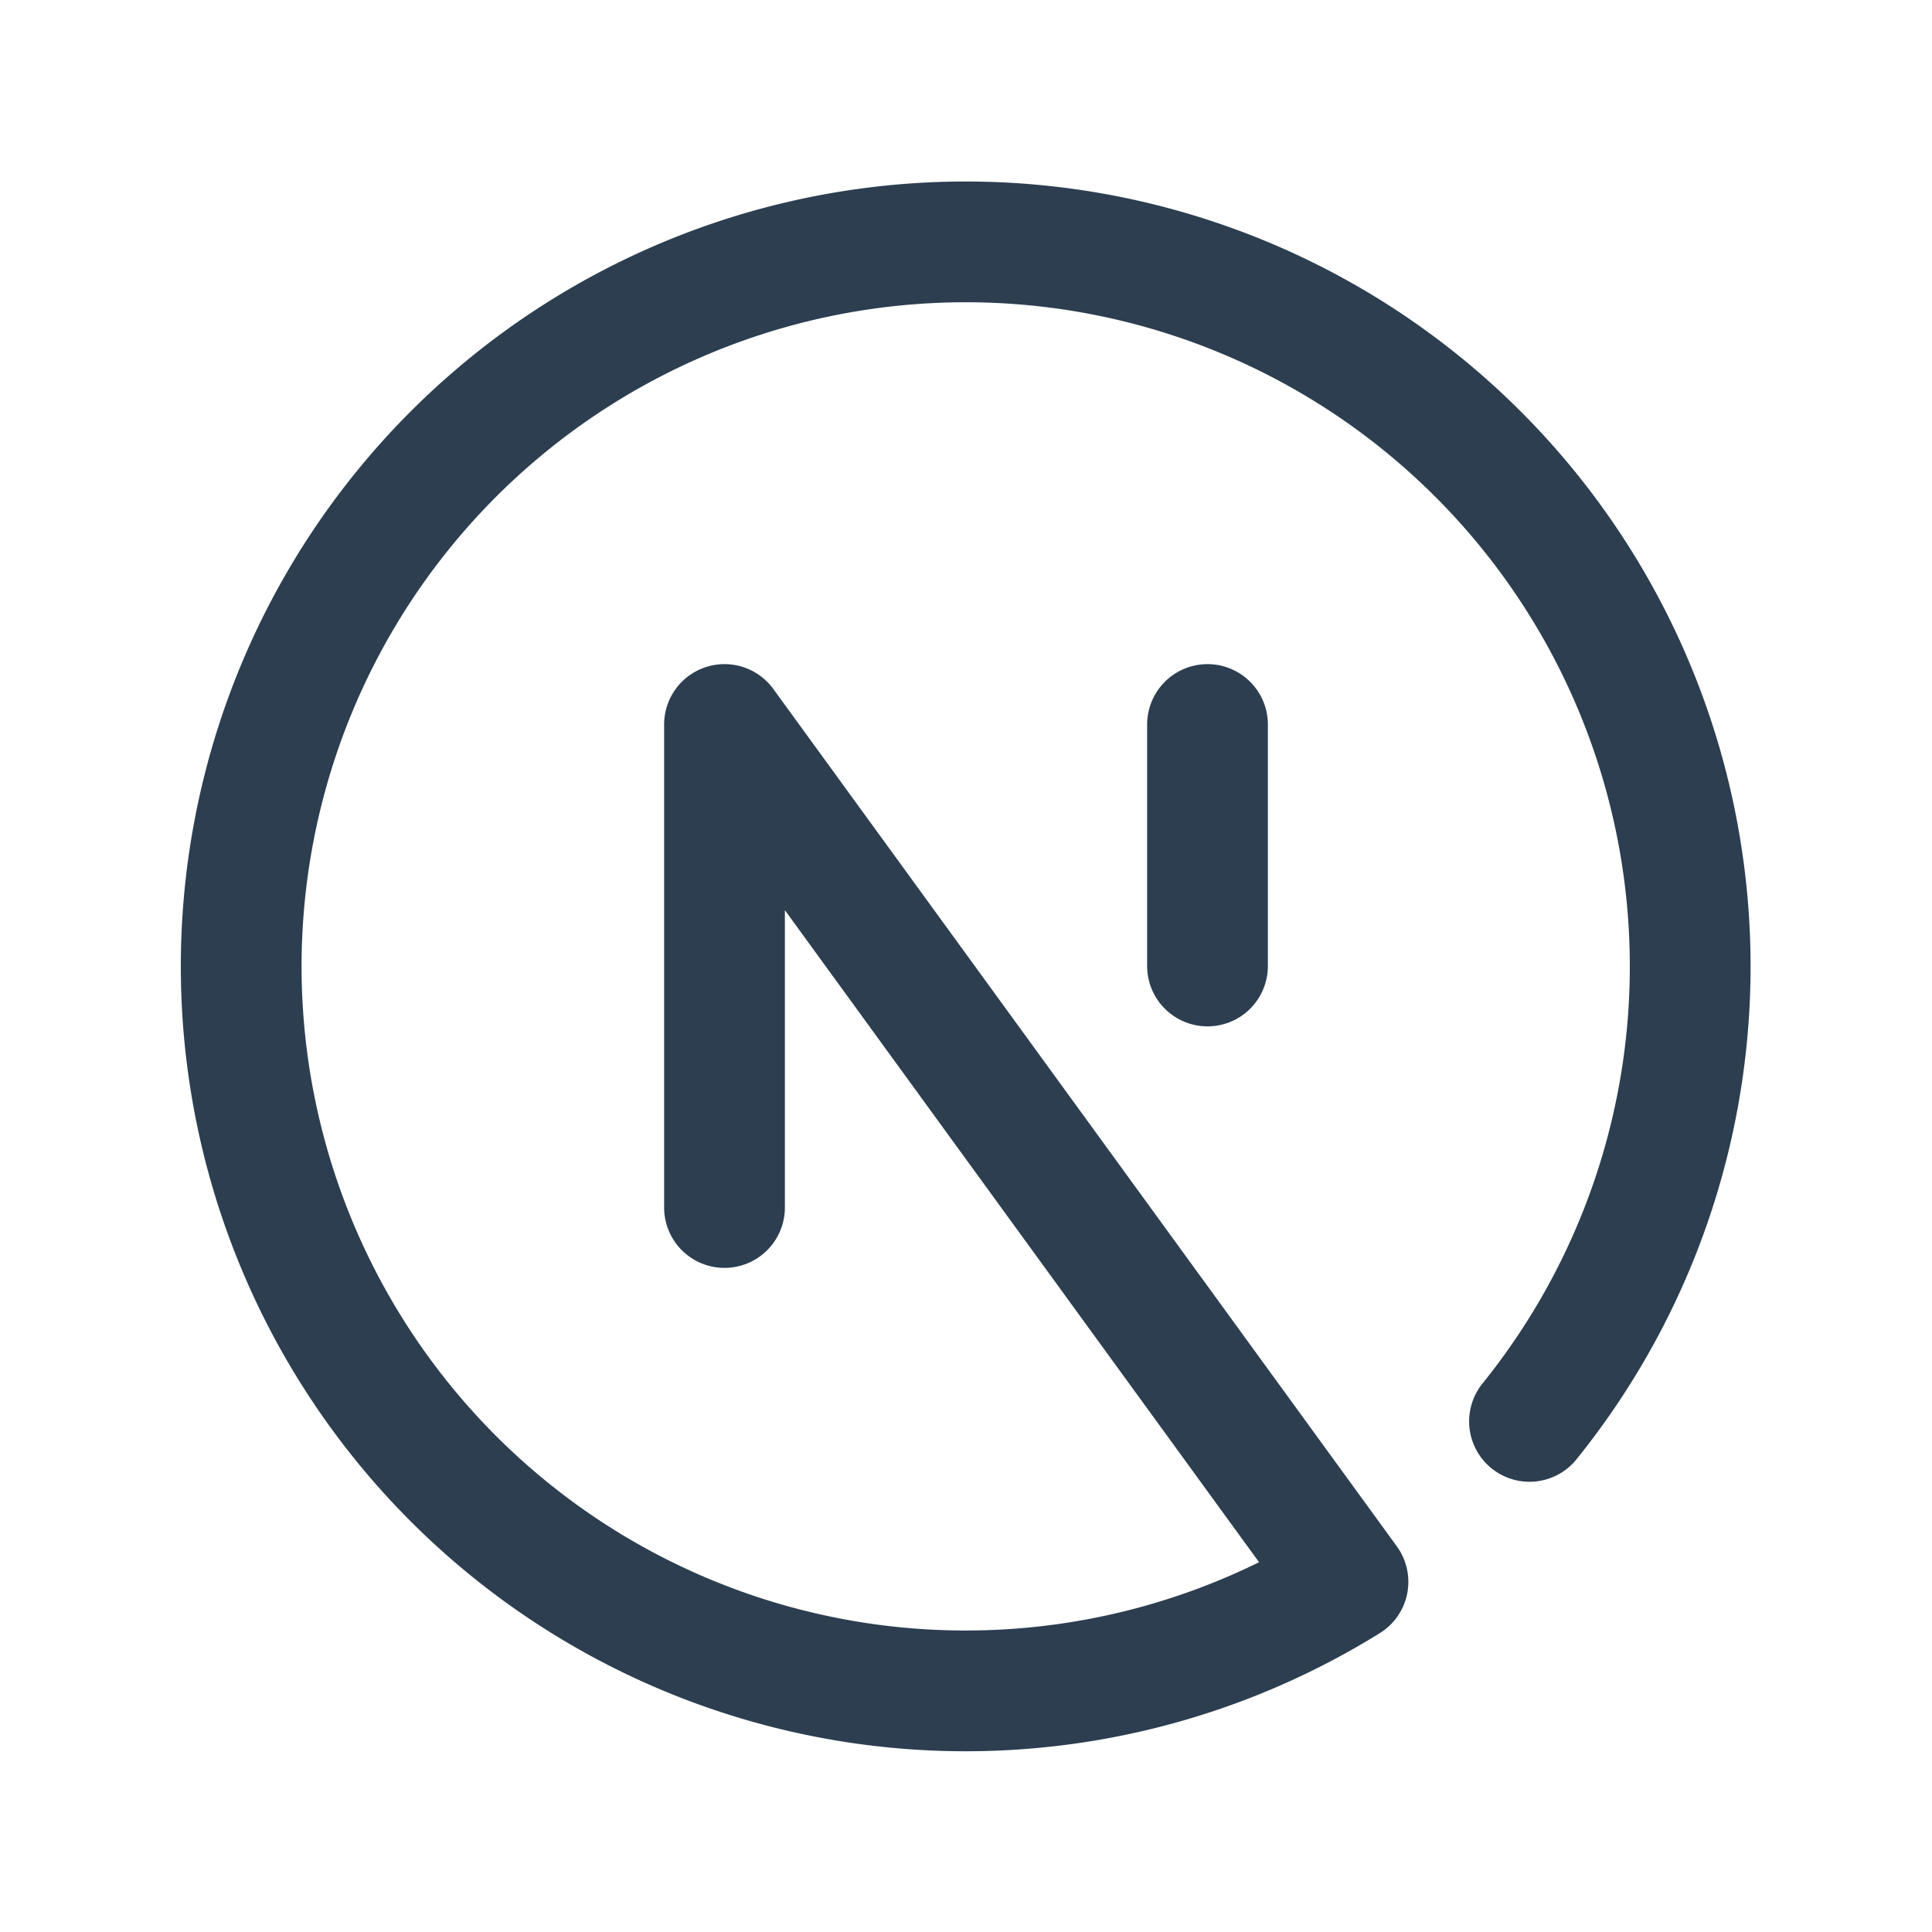 <!-- <svg width="512px" height="309px" viewBox="0 0 512 309" version="1.1" xmlns="http://www.w3.org/2000/svg" xmlns:xlink="http://www.w3.org/1999/xlink" preserveAspectRatio="xMidYMid">
    <g>
        <path d="M120.81043,80.5613102 L217.378325,80.5613102 L217.378325,88.2366589 L129.662487,88.2366589 L129.662487,146.003758 L212.147564,146.003758 L212.147564,153.679106 L129.662487,153.679106 L129.662487,217.101725 L218.384241,217.101725 L218.384241,224.777073 L120.81043,224.777073 L120.81043,80.5613102 Z M226.0292,80.5613102 L236.289538,80.5613102 L281.756922,143.983929 L328.230222,80.5613102 L391.441486,0 L287.591232,150.649363 L341.105941,224.777073 L330.443237,224.777073 L281.756922,157.314798 L232.869425,224.777073 L222.407904,224.777073 L276.324978,150.649363 L226.0292,80.5613102 Z M344.928421,88.2366588 L344.928421,80.5613102 L454.975585,80.5613102 L454.975585,88.2366589 L404.27744,88.2366589 L404.27744,224.777073 L395.425382,224.777073 L395.425382,88.2366589 L344.928421,88.2366588 Z M1.42108547e-14,80.5613102 L11.0650714,80.5613102 L163.64593,308.884007 L100.591558,224.777073 L9.25442331,91.4683847 L8.85205708,224.777073 L1.42108547e-14,224.777073 L1.42108547e-14,80.5613102 Z M454.083705,214.785469 C452.275167,214.785469 450.918762,213.38418 450.918762,211.573285 C450.918762,209.762388 452.275167,208.361099 454.083705,208.361099 C455.913774,208.361099 457.248648,209.762388 457.248648,211.573285 C457.248648,213.38418 455.913774,214.785469 454.083705,214.785469 Z M462.781915,206.334618 L467.518563,206.334618 C467.583153,208.900055 469.456284,210.624719 472.212151,210.624719 C475.290972,210.624719 477.03492,208.770705 477.03492,205.29982 L477.03492,183.310363 L481.85769,183.310363 L481.85769,205.321379 C481.85769,211.573285 478.240613,215.173518 472.255212,215.173518 C466.635824,215.173518 462.781915,211.681076 462.781915,206.334618 Z M488.166045,206.054362 L492.945754,206.054362 C493.354828,209.007848 496.239878,210.883419 500.395211,210.883419 C504.270652,210.883419 507.11264,208.878498 507.11264,206.119036 C507.11264,203.747625 505.304102,202.324777 501.191828,201.354653 L497.187209,200.384531 C491.56782,199.069474 489.005723,196.353129 489.005723,191.782772 C489.005723,186.24229 493.527071,182.555823 500.30909,182.555823 C506.617445,182.555823 511.224912,186.24229 511.504805,191.480955 L506.811217,191.480955 C506.359083,188.613703 503.861576,186.824365 500.244499,186.824365 C496.43365,186.824365 493.893085,188.656819 493.893085,191.459398 C493.893085,193.679901 495.52938,194.95184 499.577063,195.900406 L503.000368,196.741178 C509.373314,198.228702 512,200.815695 512,205.493846 C512,211.443935 507.392533,215.173518 500.029197,215.173518 C493.139526,215.173518 488.51053,211.6164 488.166045,206.054362 Z" fill="#ffffff" fill-rule="nonzero" id="id_102"></path>
    </g>
</svg> -->
<svg xmlns="http://www.w3.org/2000/svg" class="icon icon-tabler icon-tabler-brand-nextjs" width="44" height="44" viewBox="0 0 24 24" stroke-width="1.5" stroke="#2c3e50" fill="none" stroke-linecap="round" stroke-linejoin="round">
  <path stroke="none" d="M0 0h24v24H0z" fill="none"/>
  <path d="M9 15v-6l7.745 10.65a9 9 0 1 1 2.255 -1.993" />
  <path d="M15 12v-3" />
</svg>